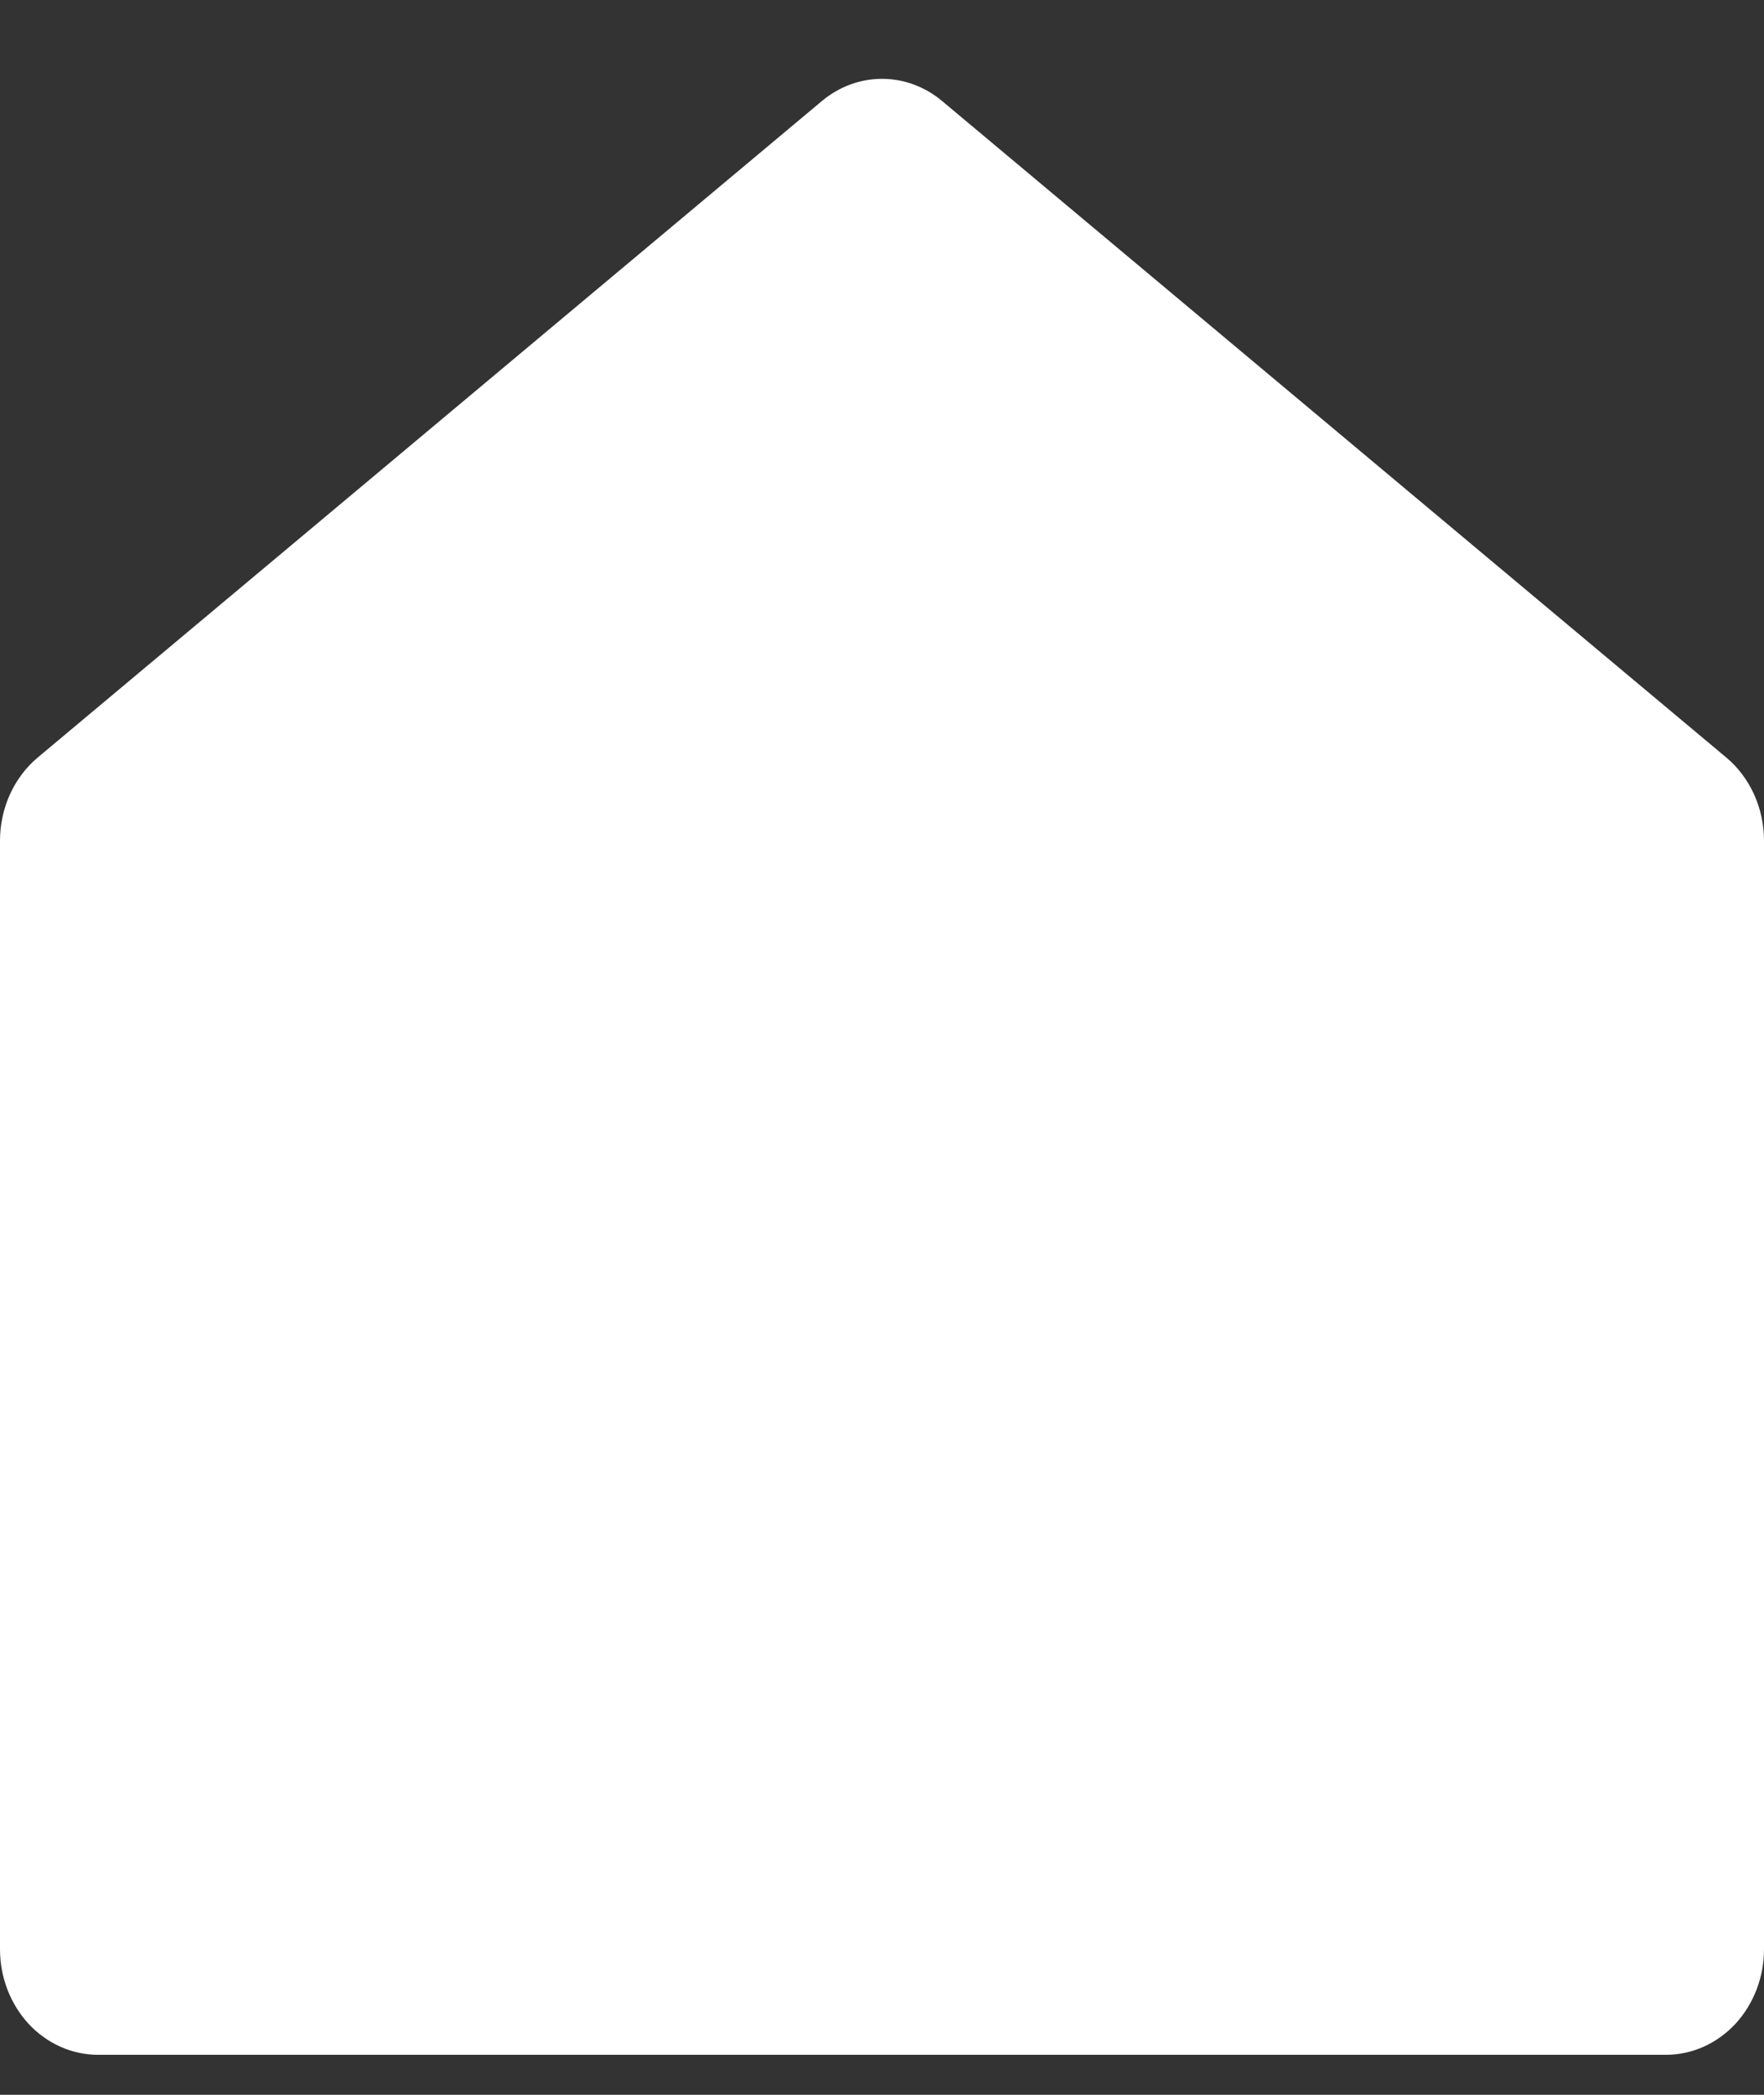 <svg width="16" height="19" viewBox="0 0 16 19" fill="none" xmlns="http://www.w3.org/2000/svg">
<rect x="0" y="0" width="16" height="19" fill="#333333" stroke="none"/>
<path d="M16 17.68C16 17.934 15.906 18.177 15.74 18.357C15.573 18.536 15.347 18.637 15.111 18.637H0.889C0.653 18.637 0.427 18.536 0.26 18.357C0.094 18.177 2.13965e-07 17.934 2.13965e-07 17.68V7.625C-9.37632e-05 7.48 0.031 7.336 0.09 7.205C0.15 7.074 0.236 6.959 0.343 6.87L7.454 0.917C7.61 0.786 7.802 0.715 8 0.715C8.198 0.715 8.39 0.786 8.546 0.917L15.657 6.87C15.764 6.959 15.85 7.074 15.91 7.205C15.969 7.336 16 7.48 16 7.625V17.68V17.68Z" fill="white"/>
</svg>
